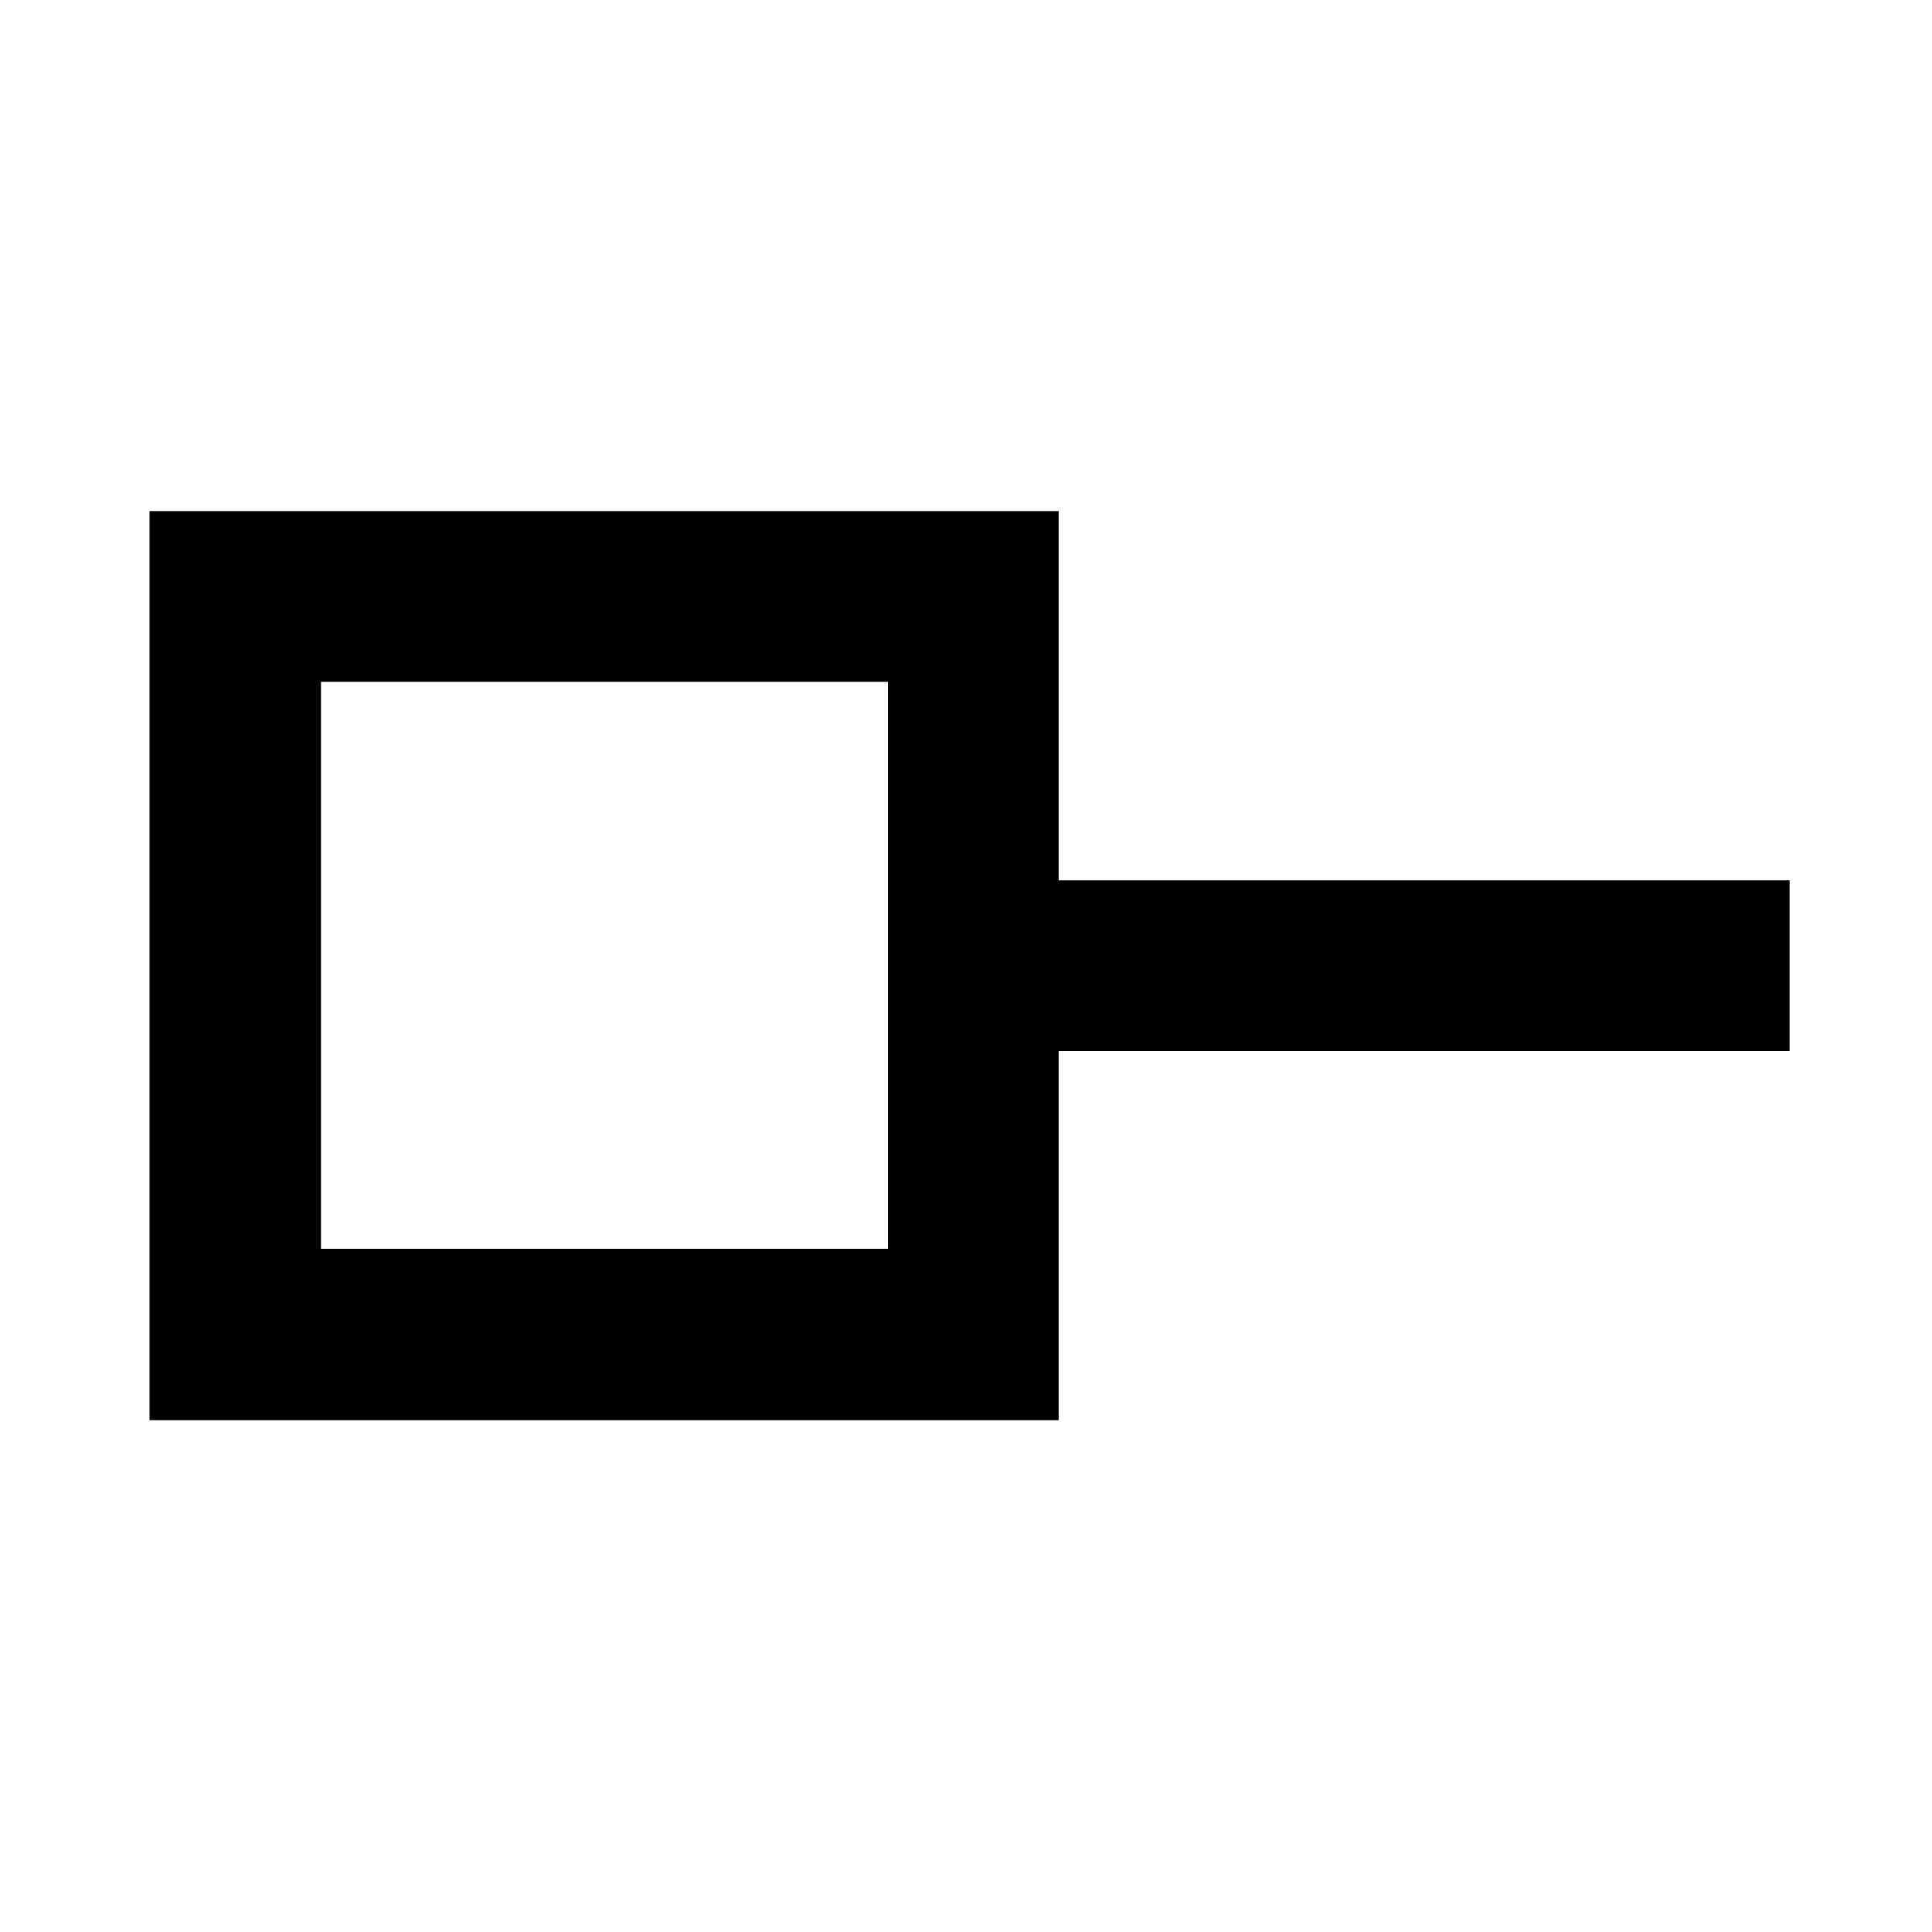 <svg xmlns="http://www.w3.org/2000/svg" height="40" viewBox="0 -960 960 960" width="40"><path d="M159.49-339.49h281.73v-281.73H159.49v281.73Zm366.55 85.19H74.3v-451.74h451.74v183.47h363.2v84.81h-363.2v183.46ZM300-480Z"/></svg>